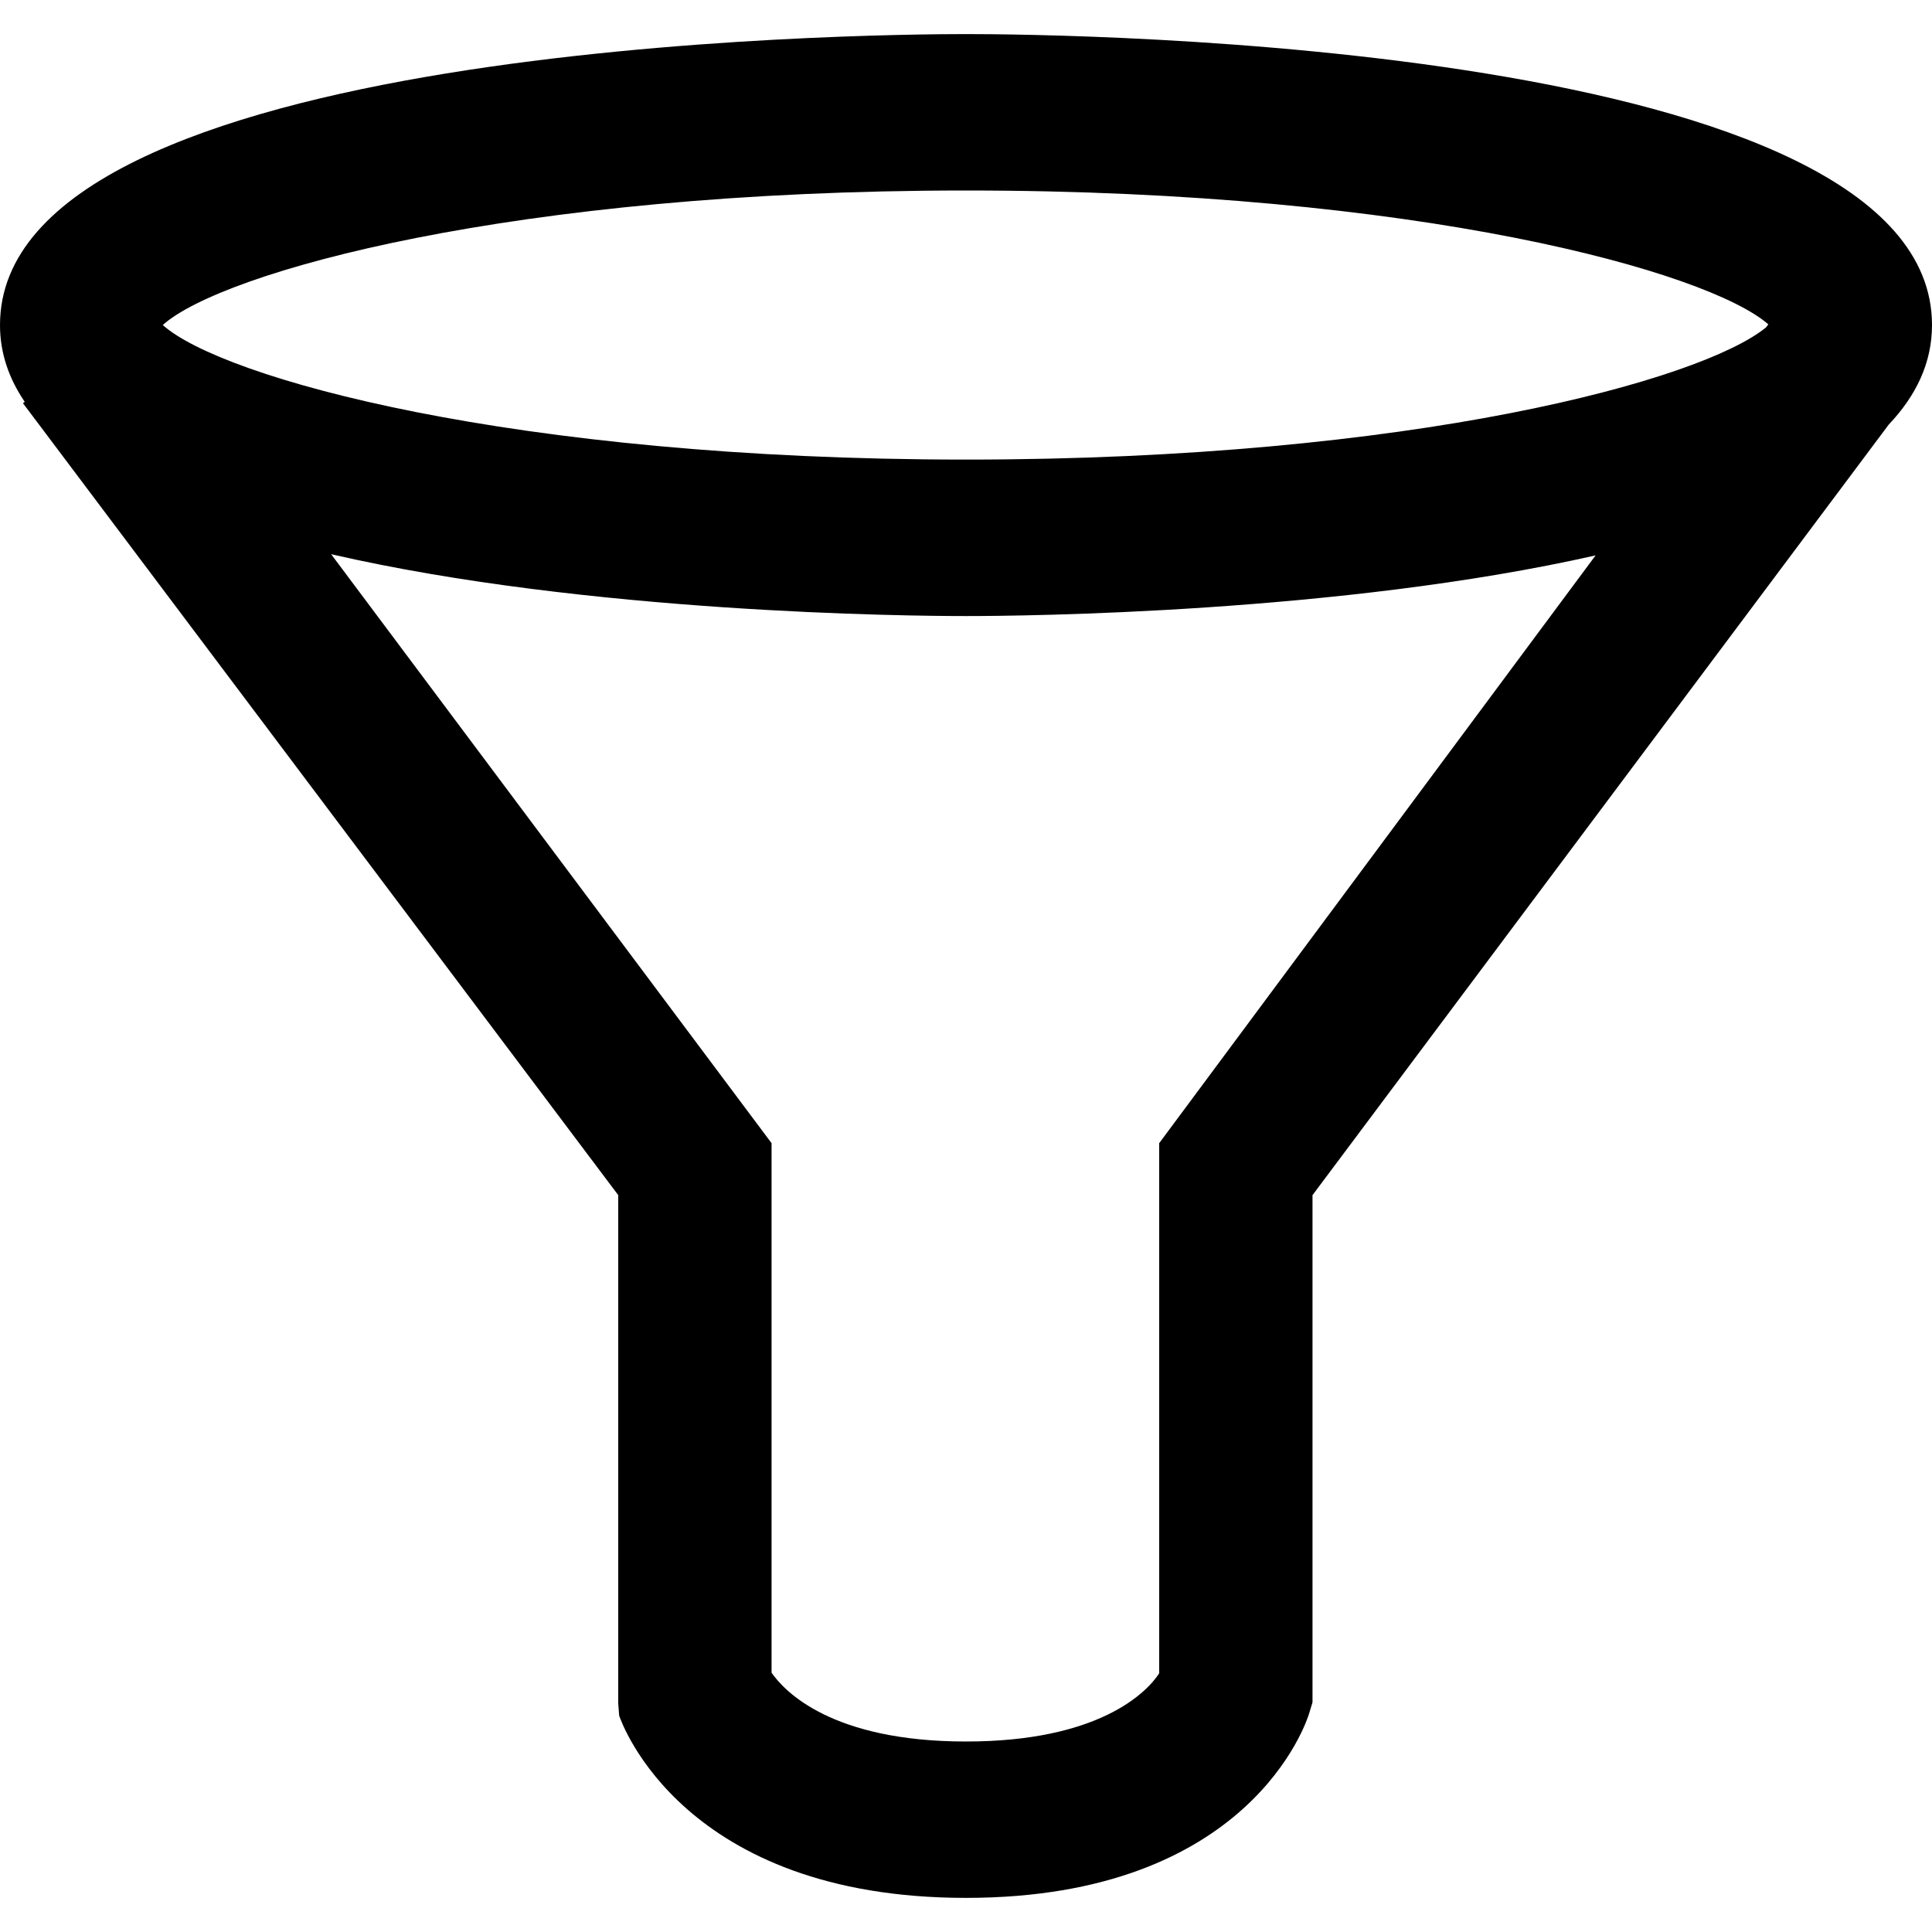 <svg xmlns="http://www.w3.org/2000/svg" viewBox="0 0 100 100"><path d="M100 16.824c0-14.638-44.883-15.06-50-15.06s-50 .42-50 15.06c0 1.464.467 2.78 1.28 3.975l-.092.07L32 61.86v26.314l.048.625c.13.385 3.325 9.435 17.952 9.435 14.722 0 17.646-9.163 17.763-9.553l.172-.57v-26.25L97.76 21.977c1.41-1.487 2.24-3.188 2.24-5.153zM50 9.86c23.405 0 38.397 4.195 41.528 6.928l-.118.158C88.067 19.68 73.162 23.788 50 23.788c-23.503 0-38.53-4.232-41.575-6.965C11.47 14.09 26.498 9.86 50 9.86zm10 49.31v27.44c-.655 1.01-3.14 3.53-10 3.53-6.967 0-9.4-2.607-10.064-3.56V59.17L17.14 28.685c13.265 3.052 29.866 3.202 32.86 3.202 2.974 0 19.37-.15 32.588-3.14L60 59.17z"/></svg>